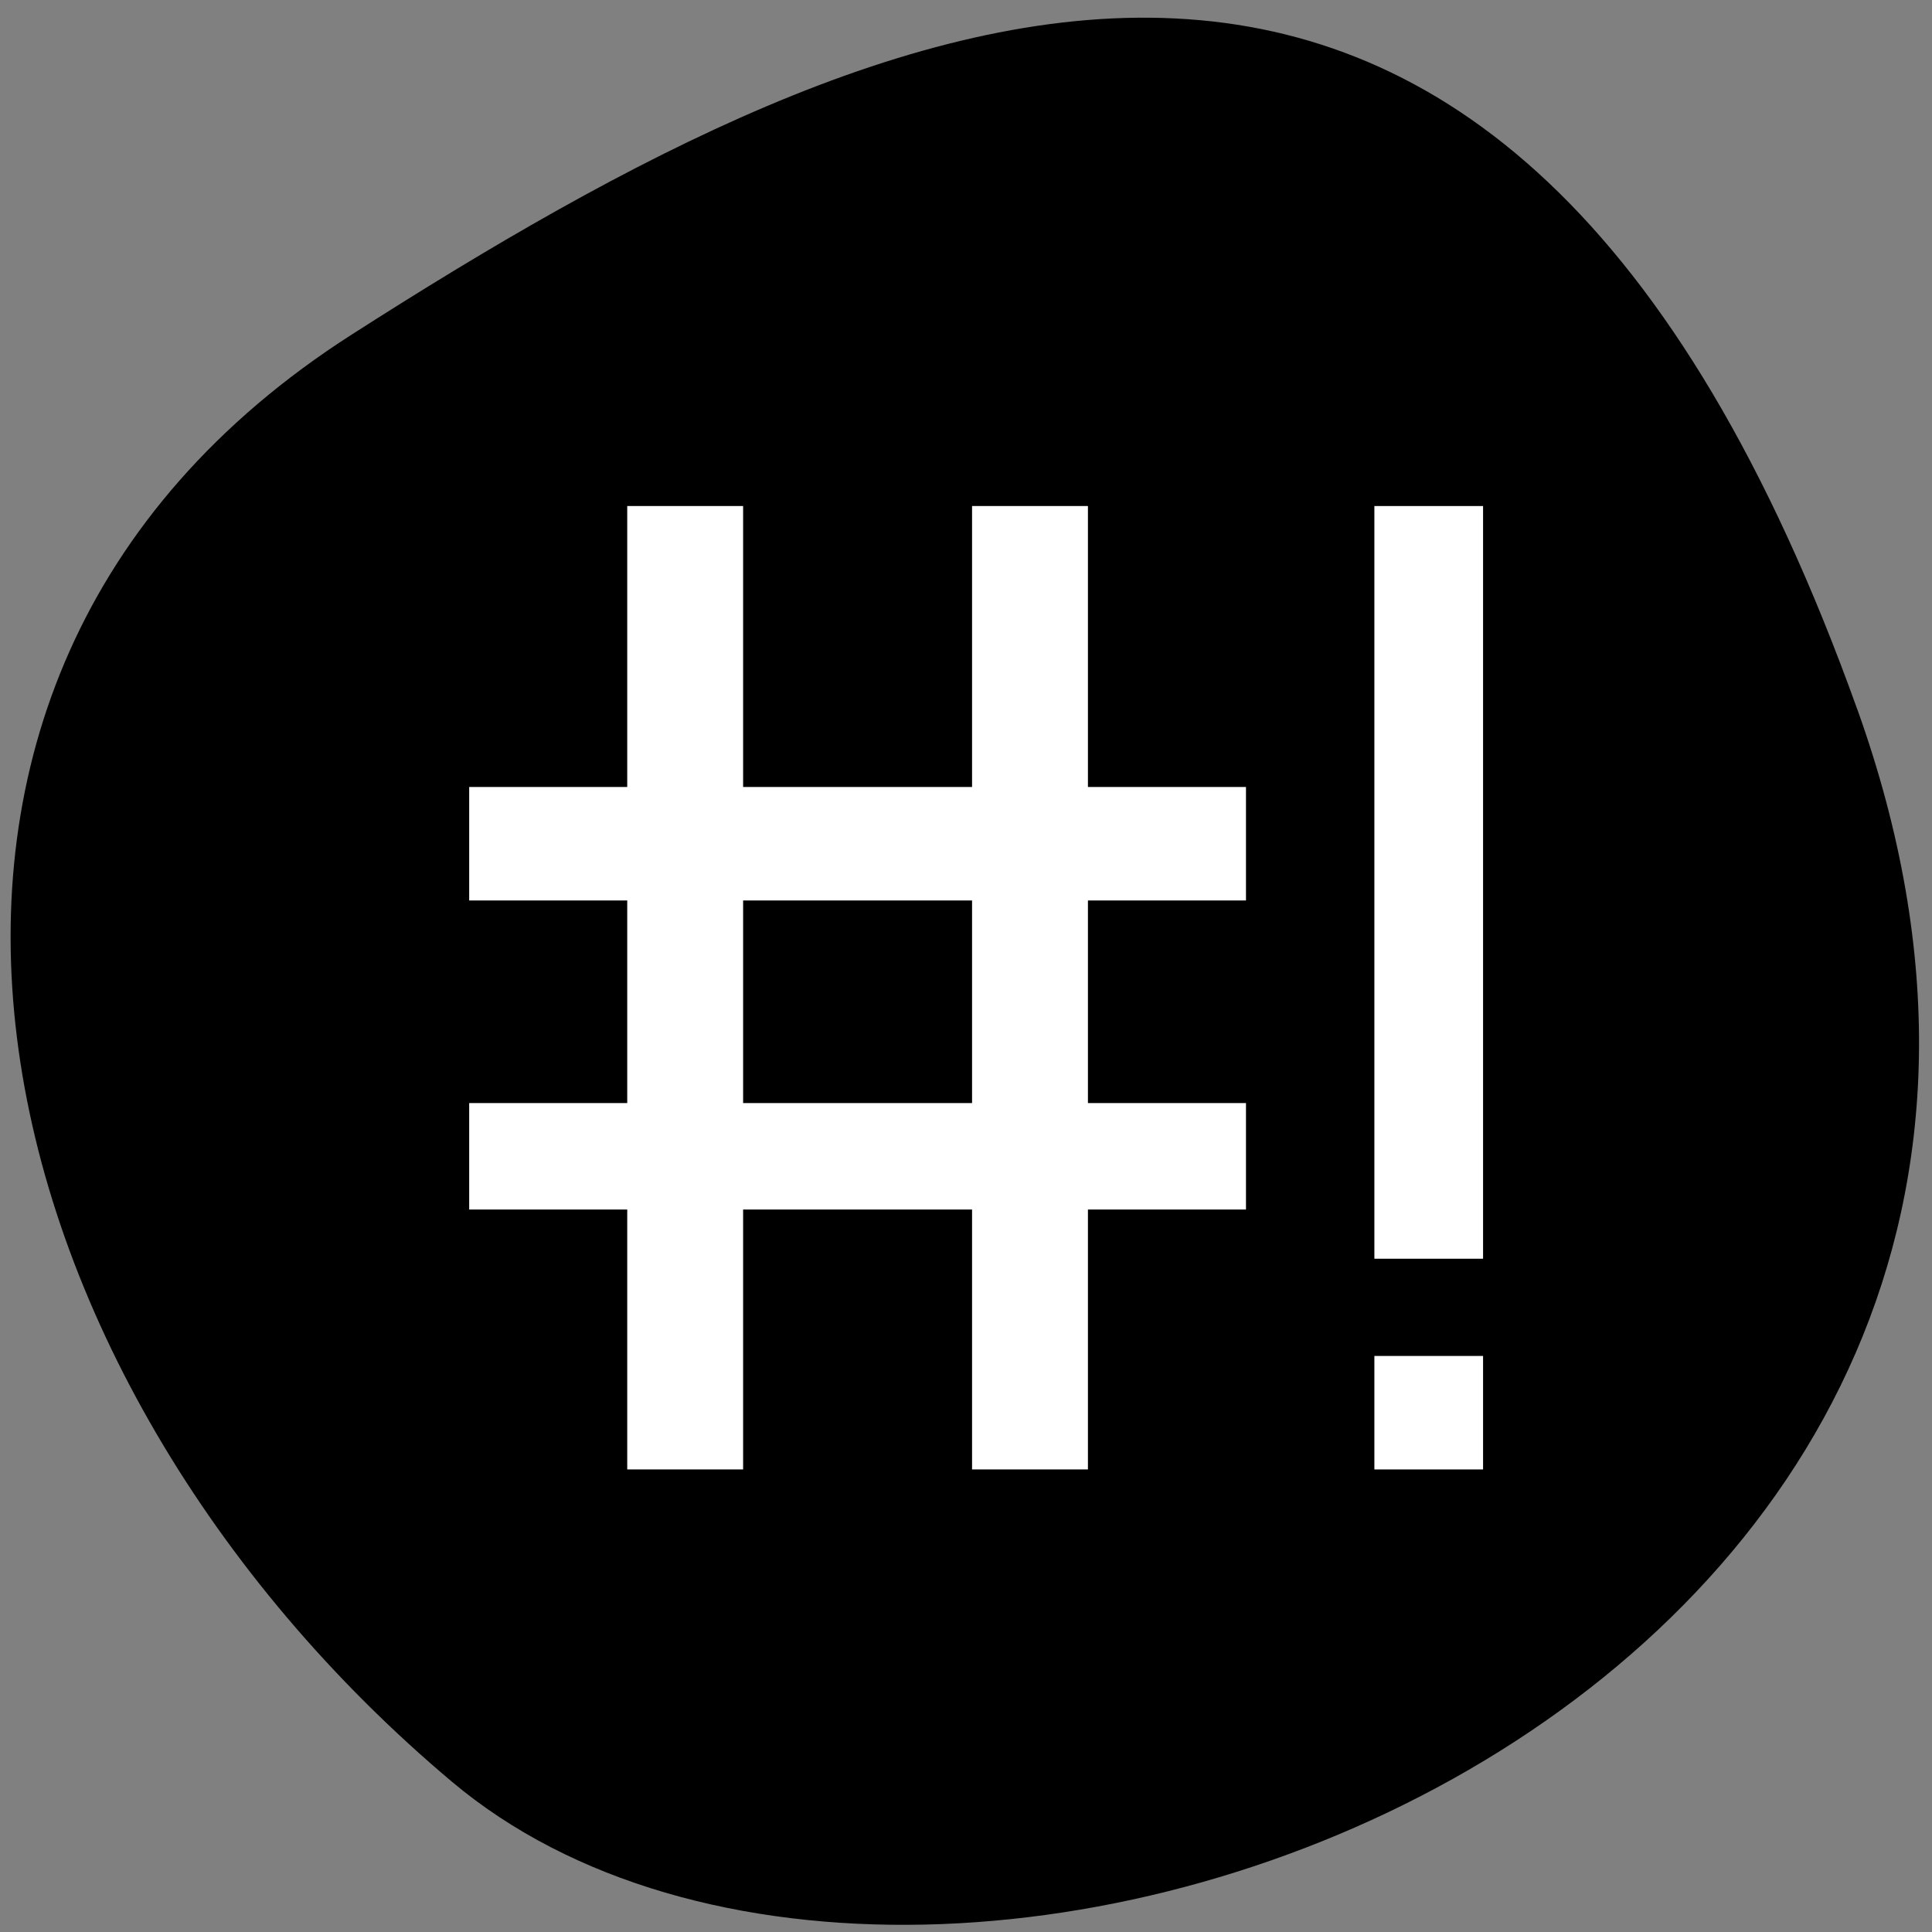 <svg xmlns="http://www.w3.org/2000/svg" viewBox="0 0 256 256"><rect x="0" y="0" width="256" height="256" fill="#808080" stroke="none"/><defs><clipPath><path d="M 0,64 H64 V128 H0 z"/></clipPath></defs><g color="#000"><path d="m -1360.14 1641.33 c 46.11 -98.28 -119.59 -146.07 -181.85 -106.06 -62.25 40.01 -83.52 108.58 -13.01 143.08 70.51 34.501 148.75 61.26 194.86 -37.03 z" transform="matrix(1.024 0 0 -1.34 1638.88 2293.35)"/></g><g fill="#fff" stroke="#fff" fill-rule="evenodd" stroke-width="1.075"><path d="m 83.65 176.95 v -17.219 h -10.471 h -10.471 v -6.515 v -6.515 h 10.471 h 10.471 v -13.961 v -13.961 h -10.471 h -10.471 v -6.981 v -6.981 h 10.471 h 10.471 v -18.615 v -18.615 h 7.139 h 7.139 v 18.615 v 18.615 h 15.706 h 15.706 v -18.615 v -18.615 h 7.139 h 7.139 v 18.615 v 18.615 h 10.471 h 10.471 v 6.981 v 6.981 h -10.471 h -10.471 v 13.961 v 13.961 h 10.471 h 10.471 v 6.515 v 6.515 h -10.471 h -10.471 v 17.219 v 17.219 h -7.139 h -7.139 v -17.219 v -17.219 h -15.706 h -15.706 v 17.219 v 17.219 h -7.139 h -7.139 v -17.219 z m 45.691 -44.21 v -13.961 h -15.706 h -15.706 v 13.961 v 13.961 h 15.706 h 15.706 v -13.961 z"/><path d="m 182.65 116.92 v -49.33 h 6.663 h 6.663 v 49.33 v 49.33 h -6.663 h -6.663 v -49.33 z"/><path d="m 182.65 187.19 v -6.981 h 6.663 h 6.663 v 6.981 v 6.981 h -6.663 h -6.663 v -6.981 z"/></g></svg>